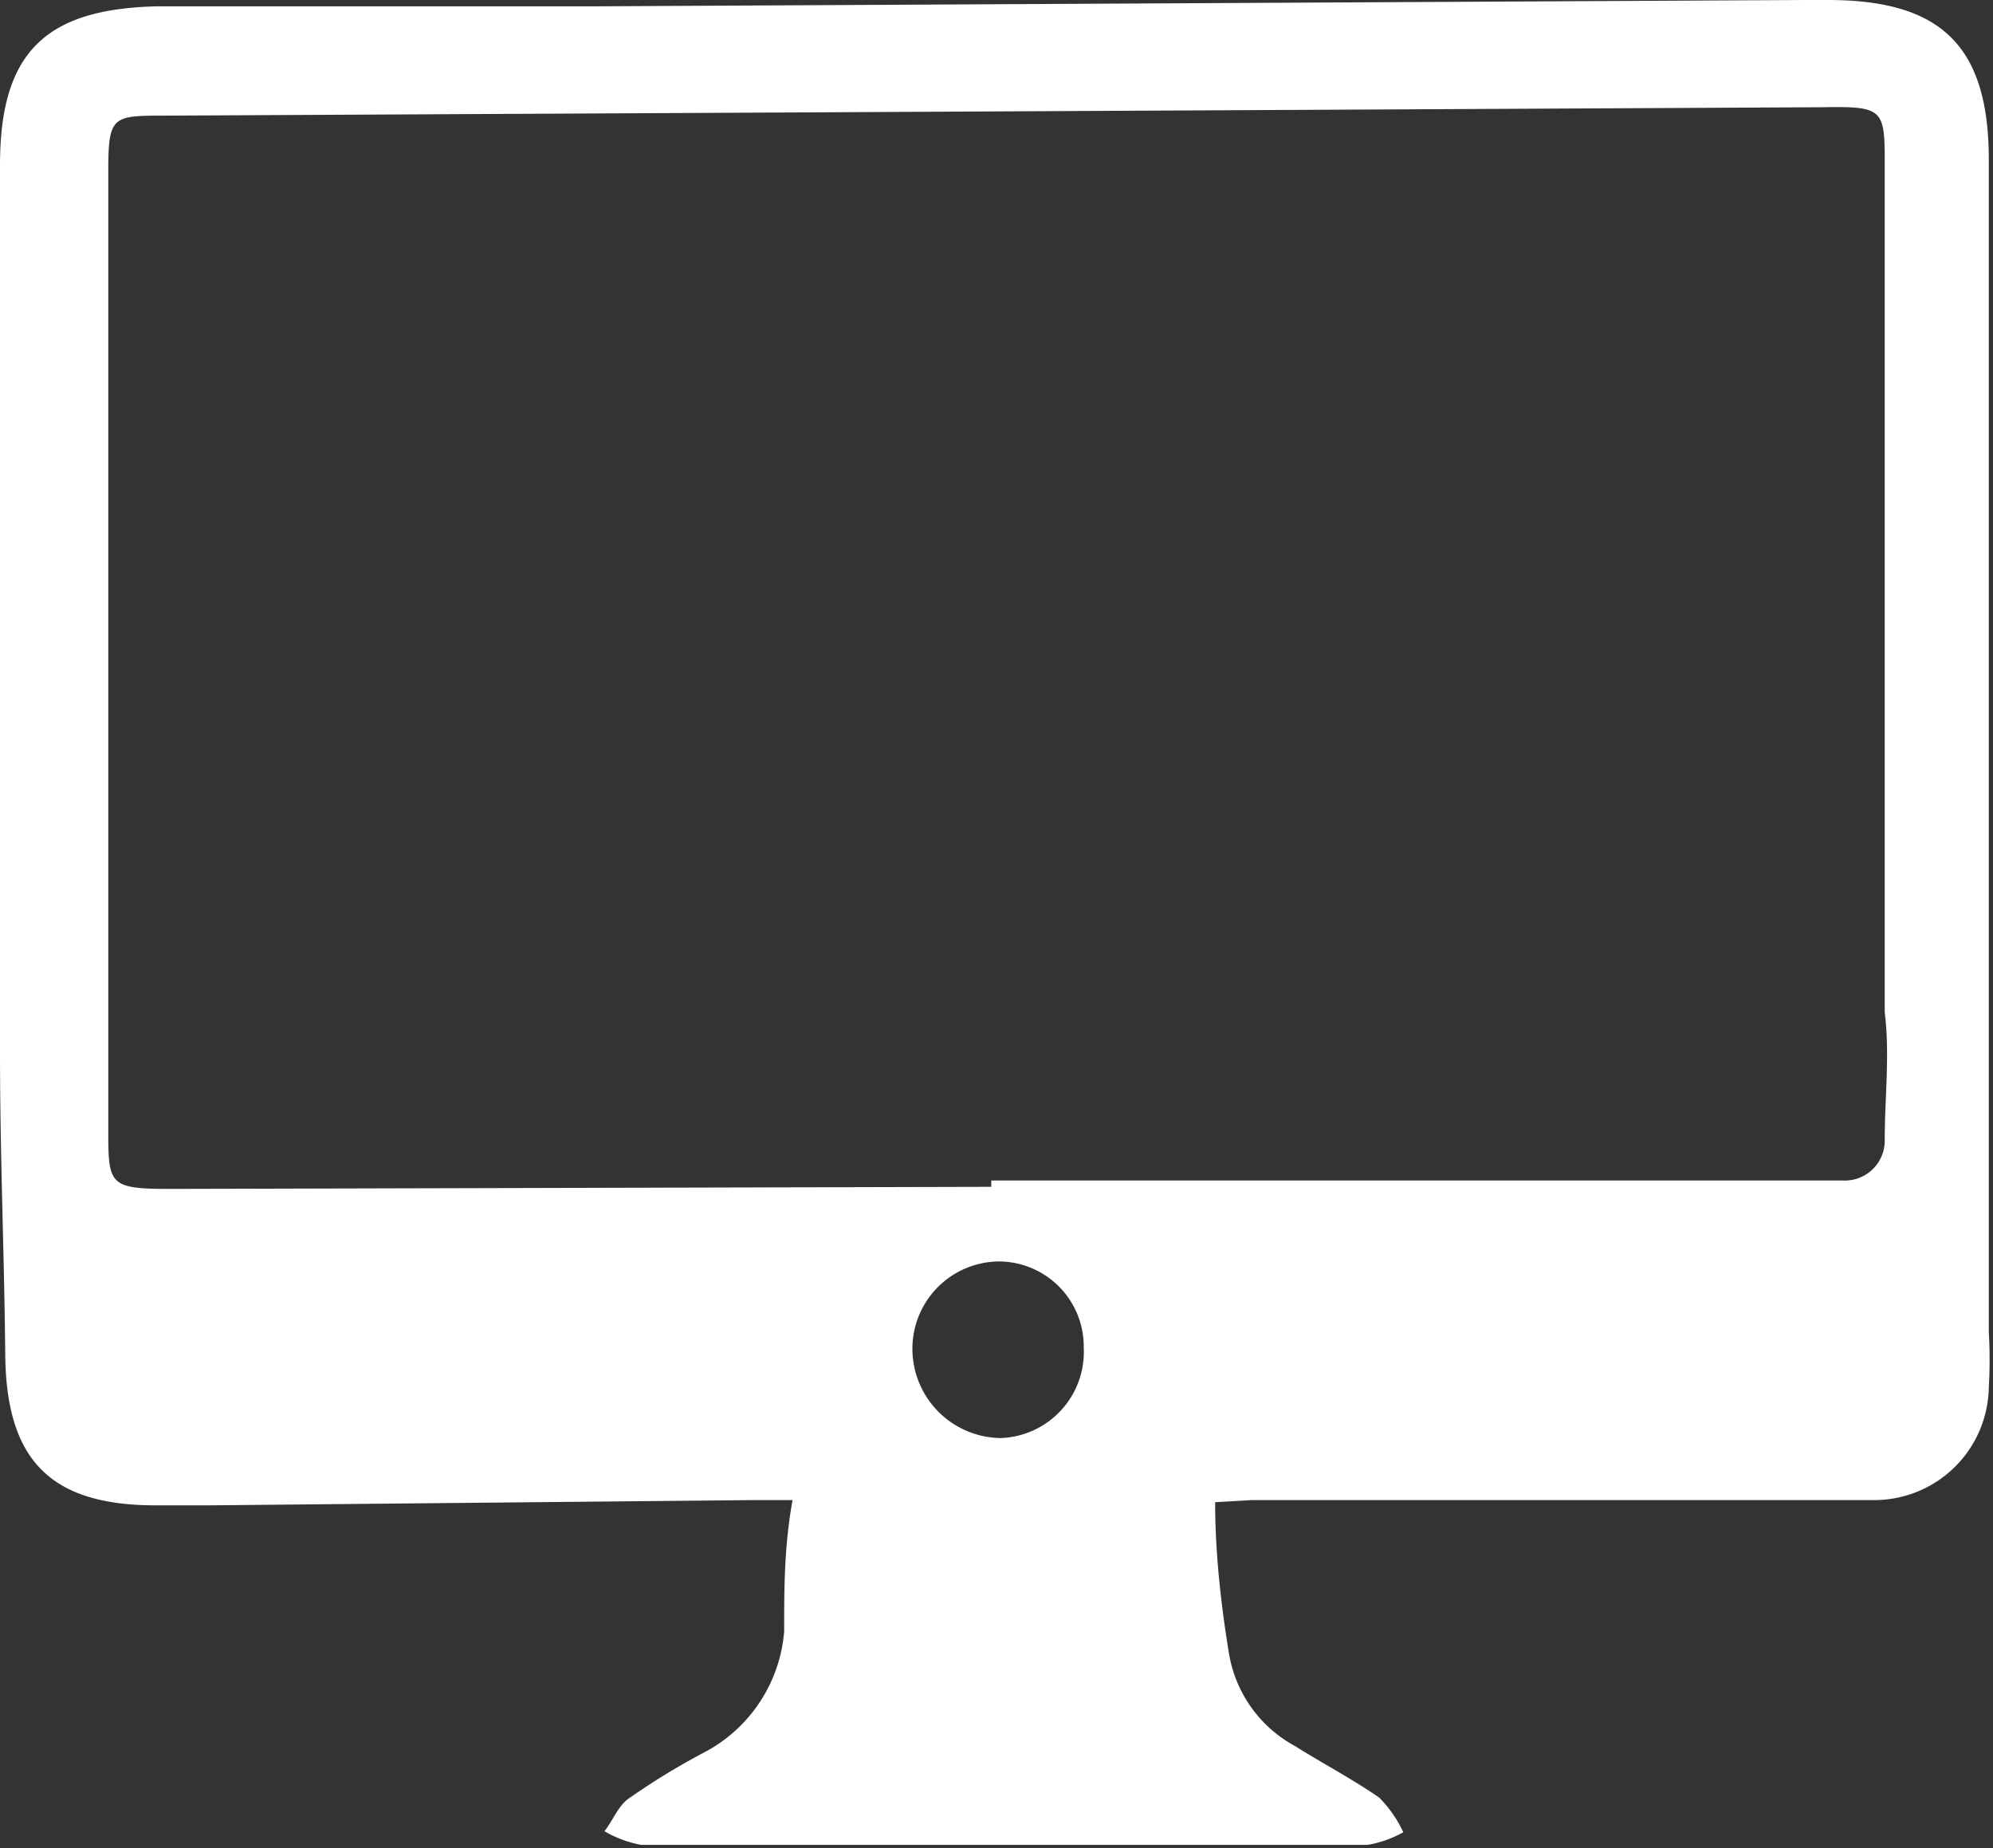 <svg xmlns="http://www.w3.org/2000/svg" viewBox="0 0 18.96 17.58"><rect x="0" y="0" width="18.96" height="17.58" fill="#333333" stroke="none"/><defs><style>.cls-1{fill:#fff;}</style></defs><g id="Layer_2" data-name="Layer 2"><g id="Layer_1-2" data-name="Layer 1"><path class="cls-1" d="M11.56,14.29c0,.5.06,1,.13,1.43a1.23,1.23,0,0,0,.63.89c.27.17.54.31.8.49a1.14,1.14,0,0,1,.23.33,1.06,1.06,0,0,1-.34.12q-3.45,0-6.91,0a1.08,1.08,0,0,1-.35-.13c.08-.1.13-.24.23-.31a6.59,6.59,0,0,1,.72-.44,1.43,1.43,0,0,0,.76-1.15c0-.41,0-.81.08-1.25H7.18L2,14.32H1.48c-1,0-1.42-.43-1.43-1.43S0,11,0,10L0,1.69V1.57C0,.5.43.08,1.51.06H5.7L17.17,0h.22c1.08,0,1.53.44,1.53,1.52,0,2.66,0,5.31,0,8,0,1,0,2.1,0,3.15a4.58,4.58,0,0,1,0,.53,1.09,1.09,0,0,1-1.1,1.07c-.74,0-1.48,0-2.22,0l-3.69,0Zm-2.13-3v-.06h8.1a.38.38,0,0,0,.4-.39c0-.4.05-.81,0-1.21,0-.81,0-1.61,0-2.41,0-1.88,0-3.75,0-5.63,0-.55,0-.58-.59-.57L1.57,1.1c-.5,0-.54,0-.54.53,0,2,0,3.94,0,5.91,0,1.06,0,2.12,0,3.19,0,.54,0,.58.59.58Zm.88,1.51A.81.81,0,0,0,9.5,12a.83.83,0,0,0-.82.84.85.85,0,0,0,.84.84A.82.82,0,0,0,10.31,12.82Z"/></g></g></svg>